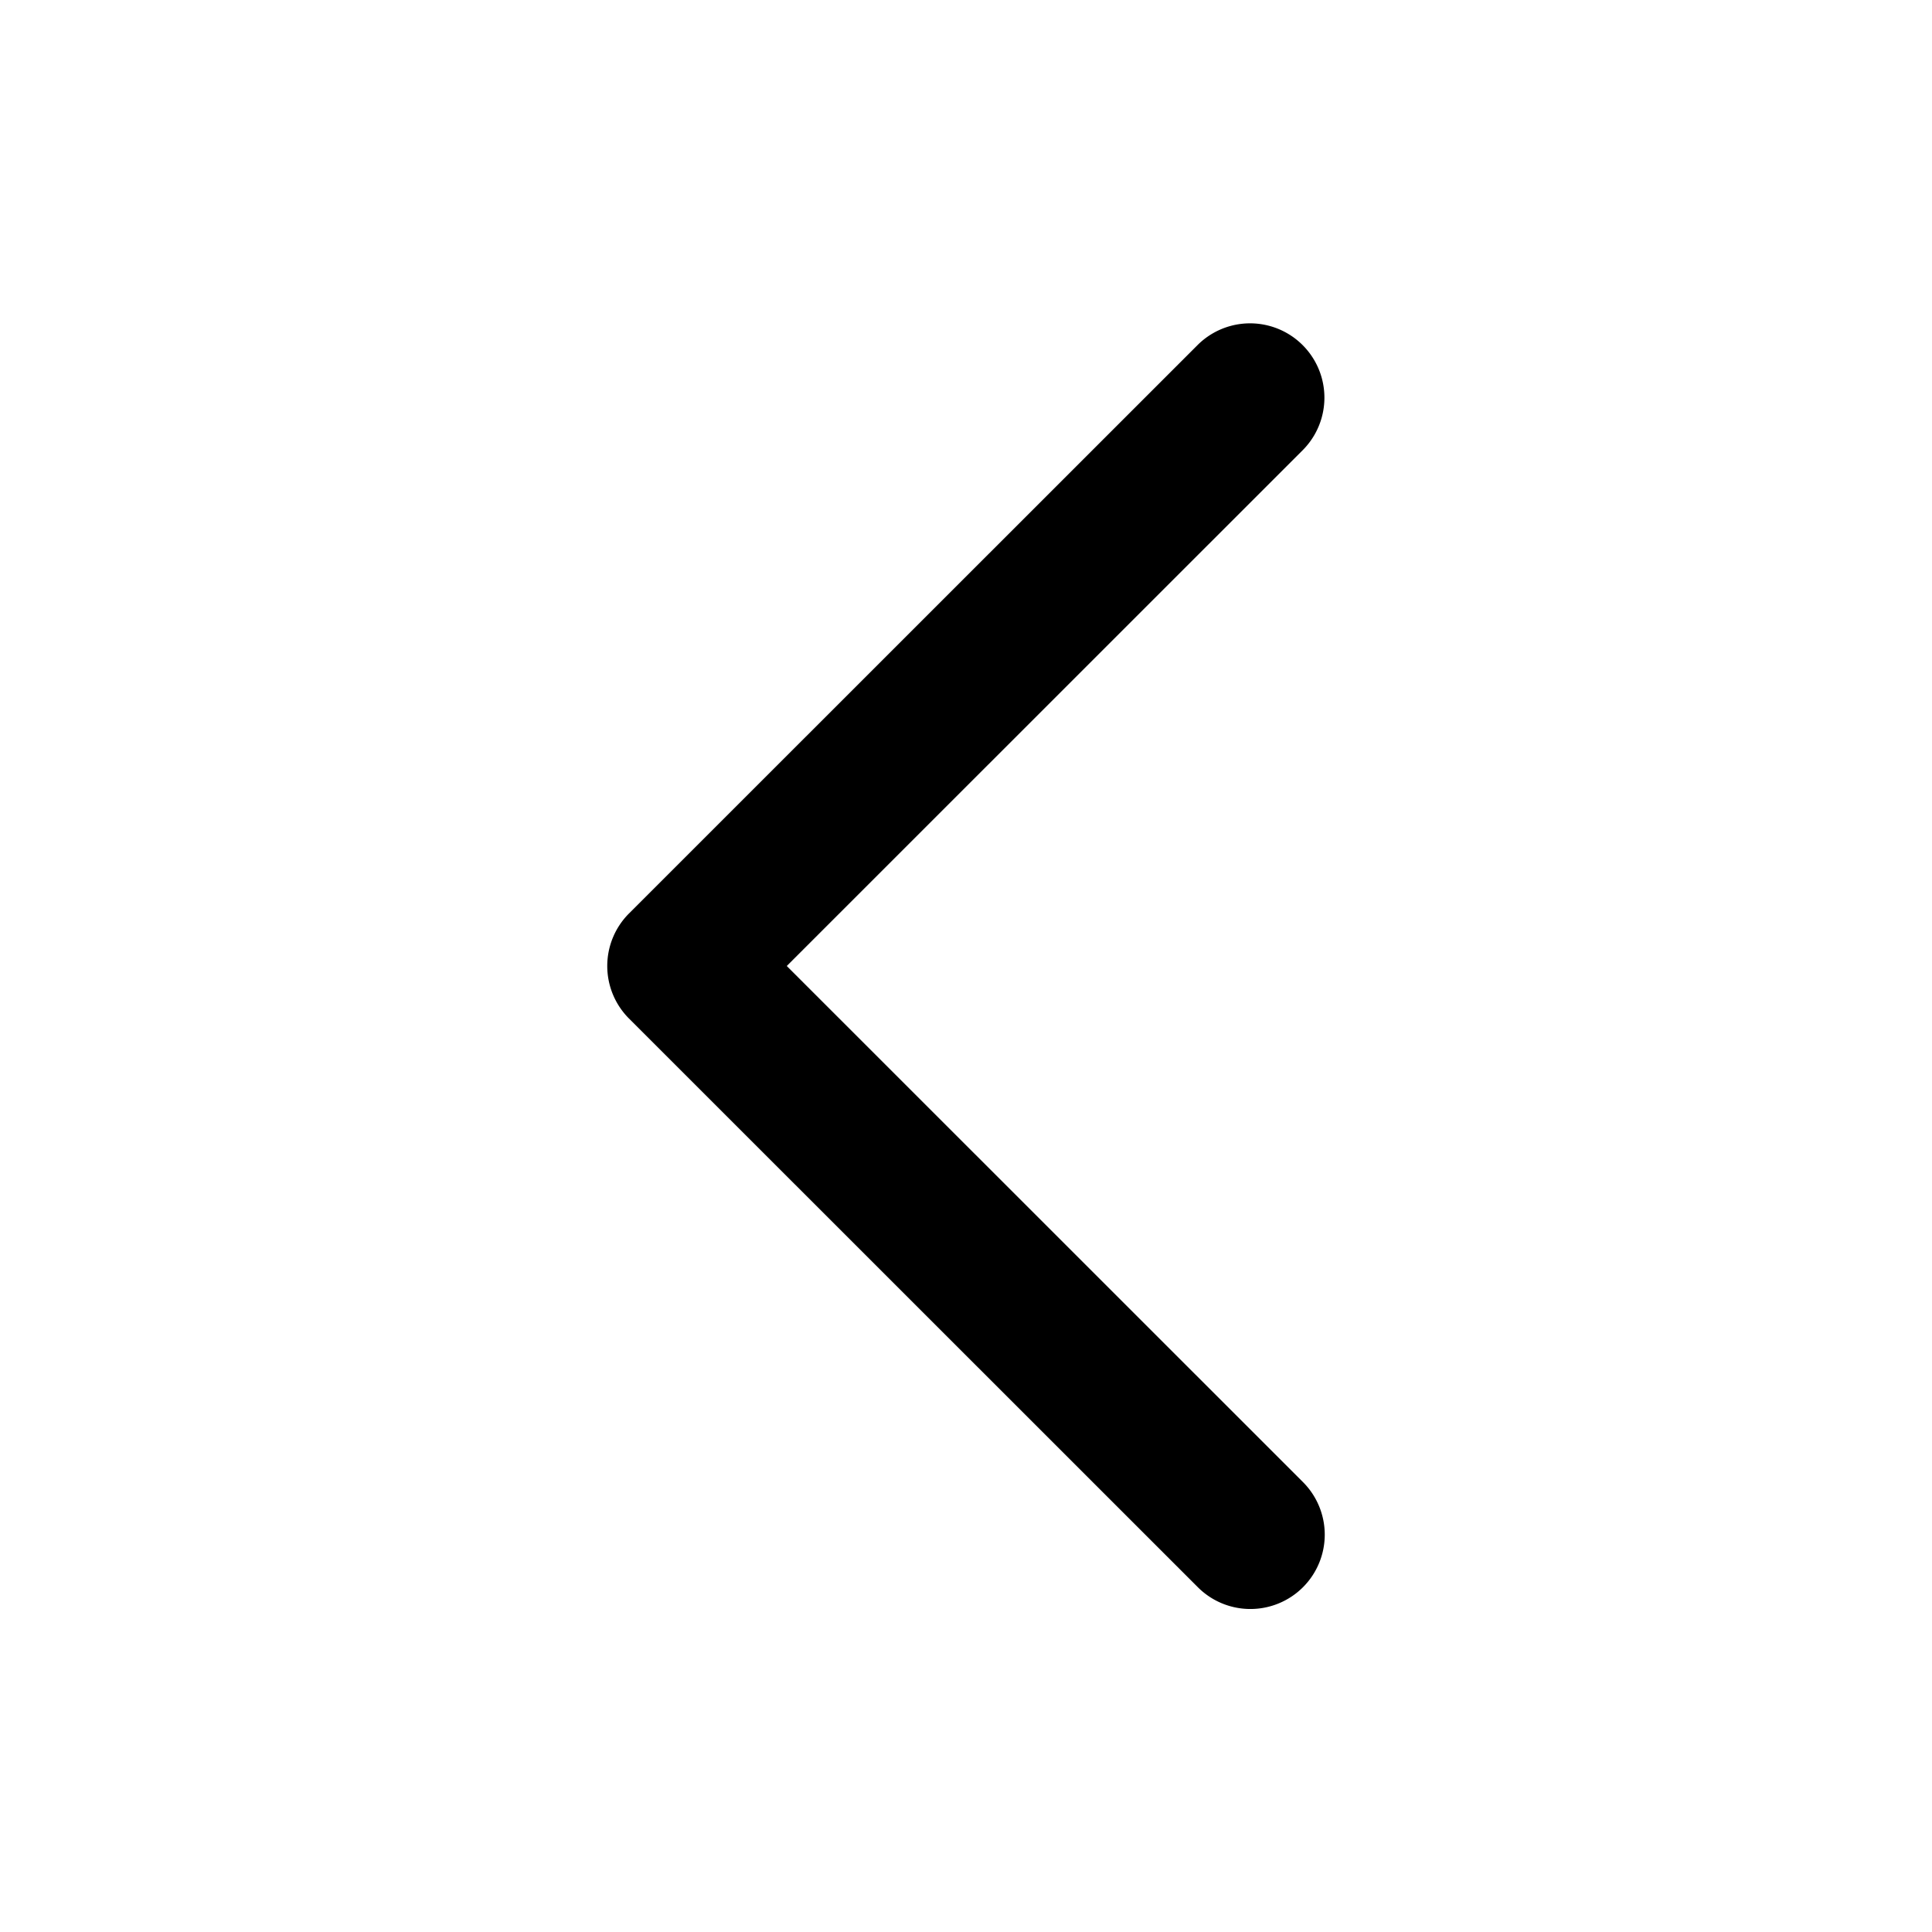 <svg id="ds44-icons" xmlns="http://www.w3.org/2000/svg" viewBox="0 0 480 480"><title>left</title><g id="left"><g id="Tracé_1072" data-name="Tracé 1072"><path d="M310.66,399.75a18.44,18.44,0,0,1-13.06-5.41L156.28,253.06a18.47,18.47,0,0,1,0-26.12L297.6,85.66a18.47,18.47,0,0,1,26.12,26.12L195.47,240,323.72,368.22a18.47,18.47,0,0,1-13.06,31.53Z"/></g></g></svg>